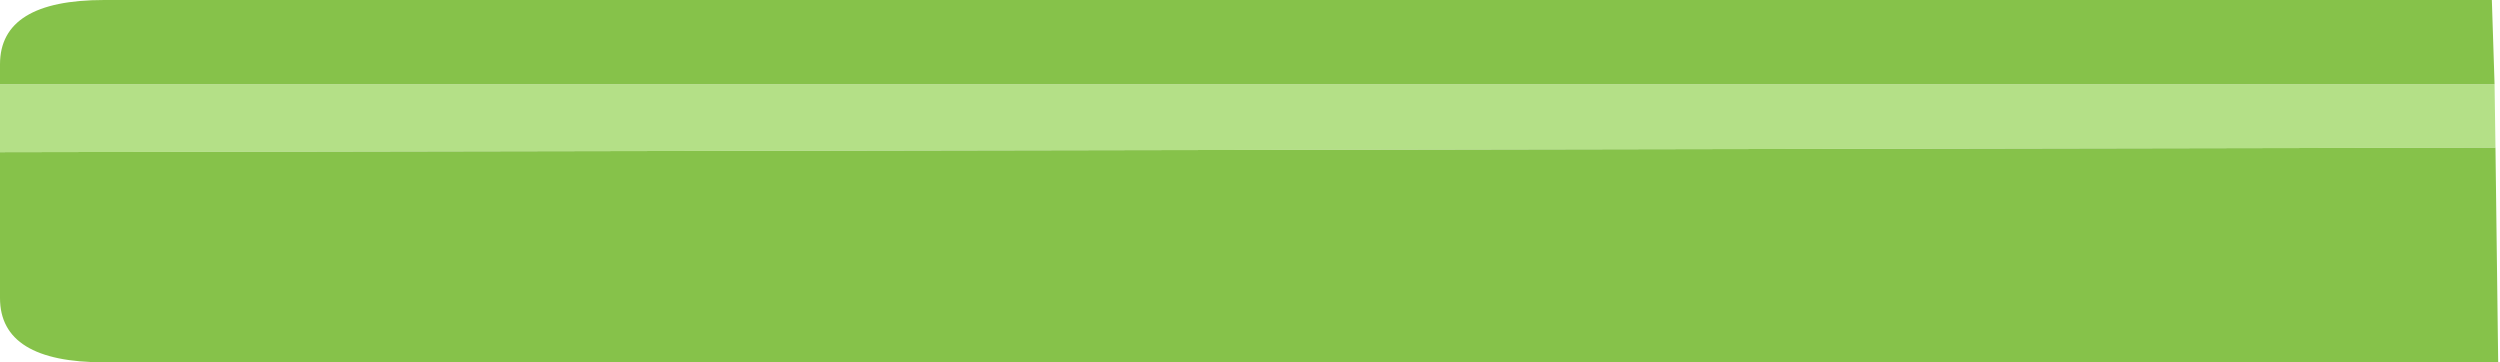 <?xml version="1.0" encoding="utf-8"?>
<svg version="1.1" id="Layer_1"
xmlns="http://www.w3.org/2000/svg"
xmlns:xlink="http://www.w3.org/1999/xlink"
xmlns:author="http://www.sothink.com"
width="138px" height="20px"
xml:space="preserve">
<g id="69" transform="matrix(1, 0, 0, 1, 0, 10)">
<path style="fill:#B4E087;fill-opacity:1" d="M0,-1.6L0 -5.35L137.7 -5.35L137.75 -1.85L0 -1.6" />
<path style="fill:#86C24A;fill-opacity:1" d="M0,-5.35L0 -6.45Q0 -10 5.75 -10L137.55 -10L137.7 -5.35L0 -5.35M137.75,-1.85L137.9 10L5.75 10Q0 10 0 6.45L0 -1.6L137.75 -1.85" />
</g>
</svg>
